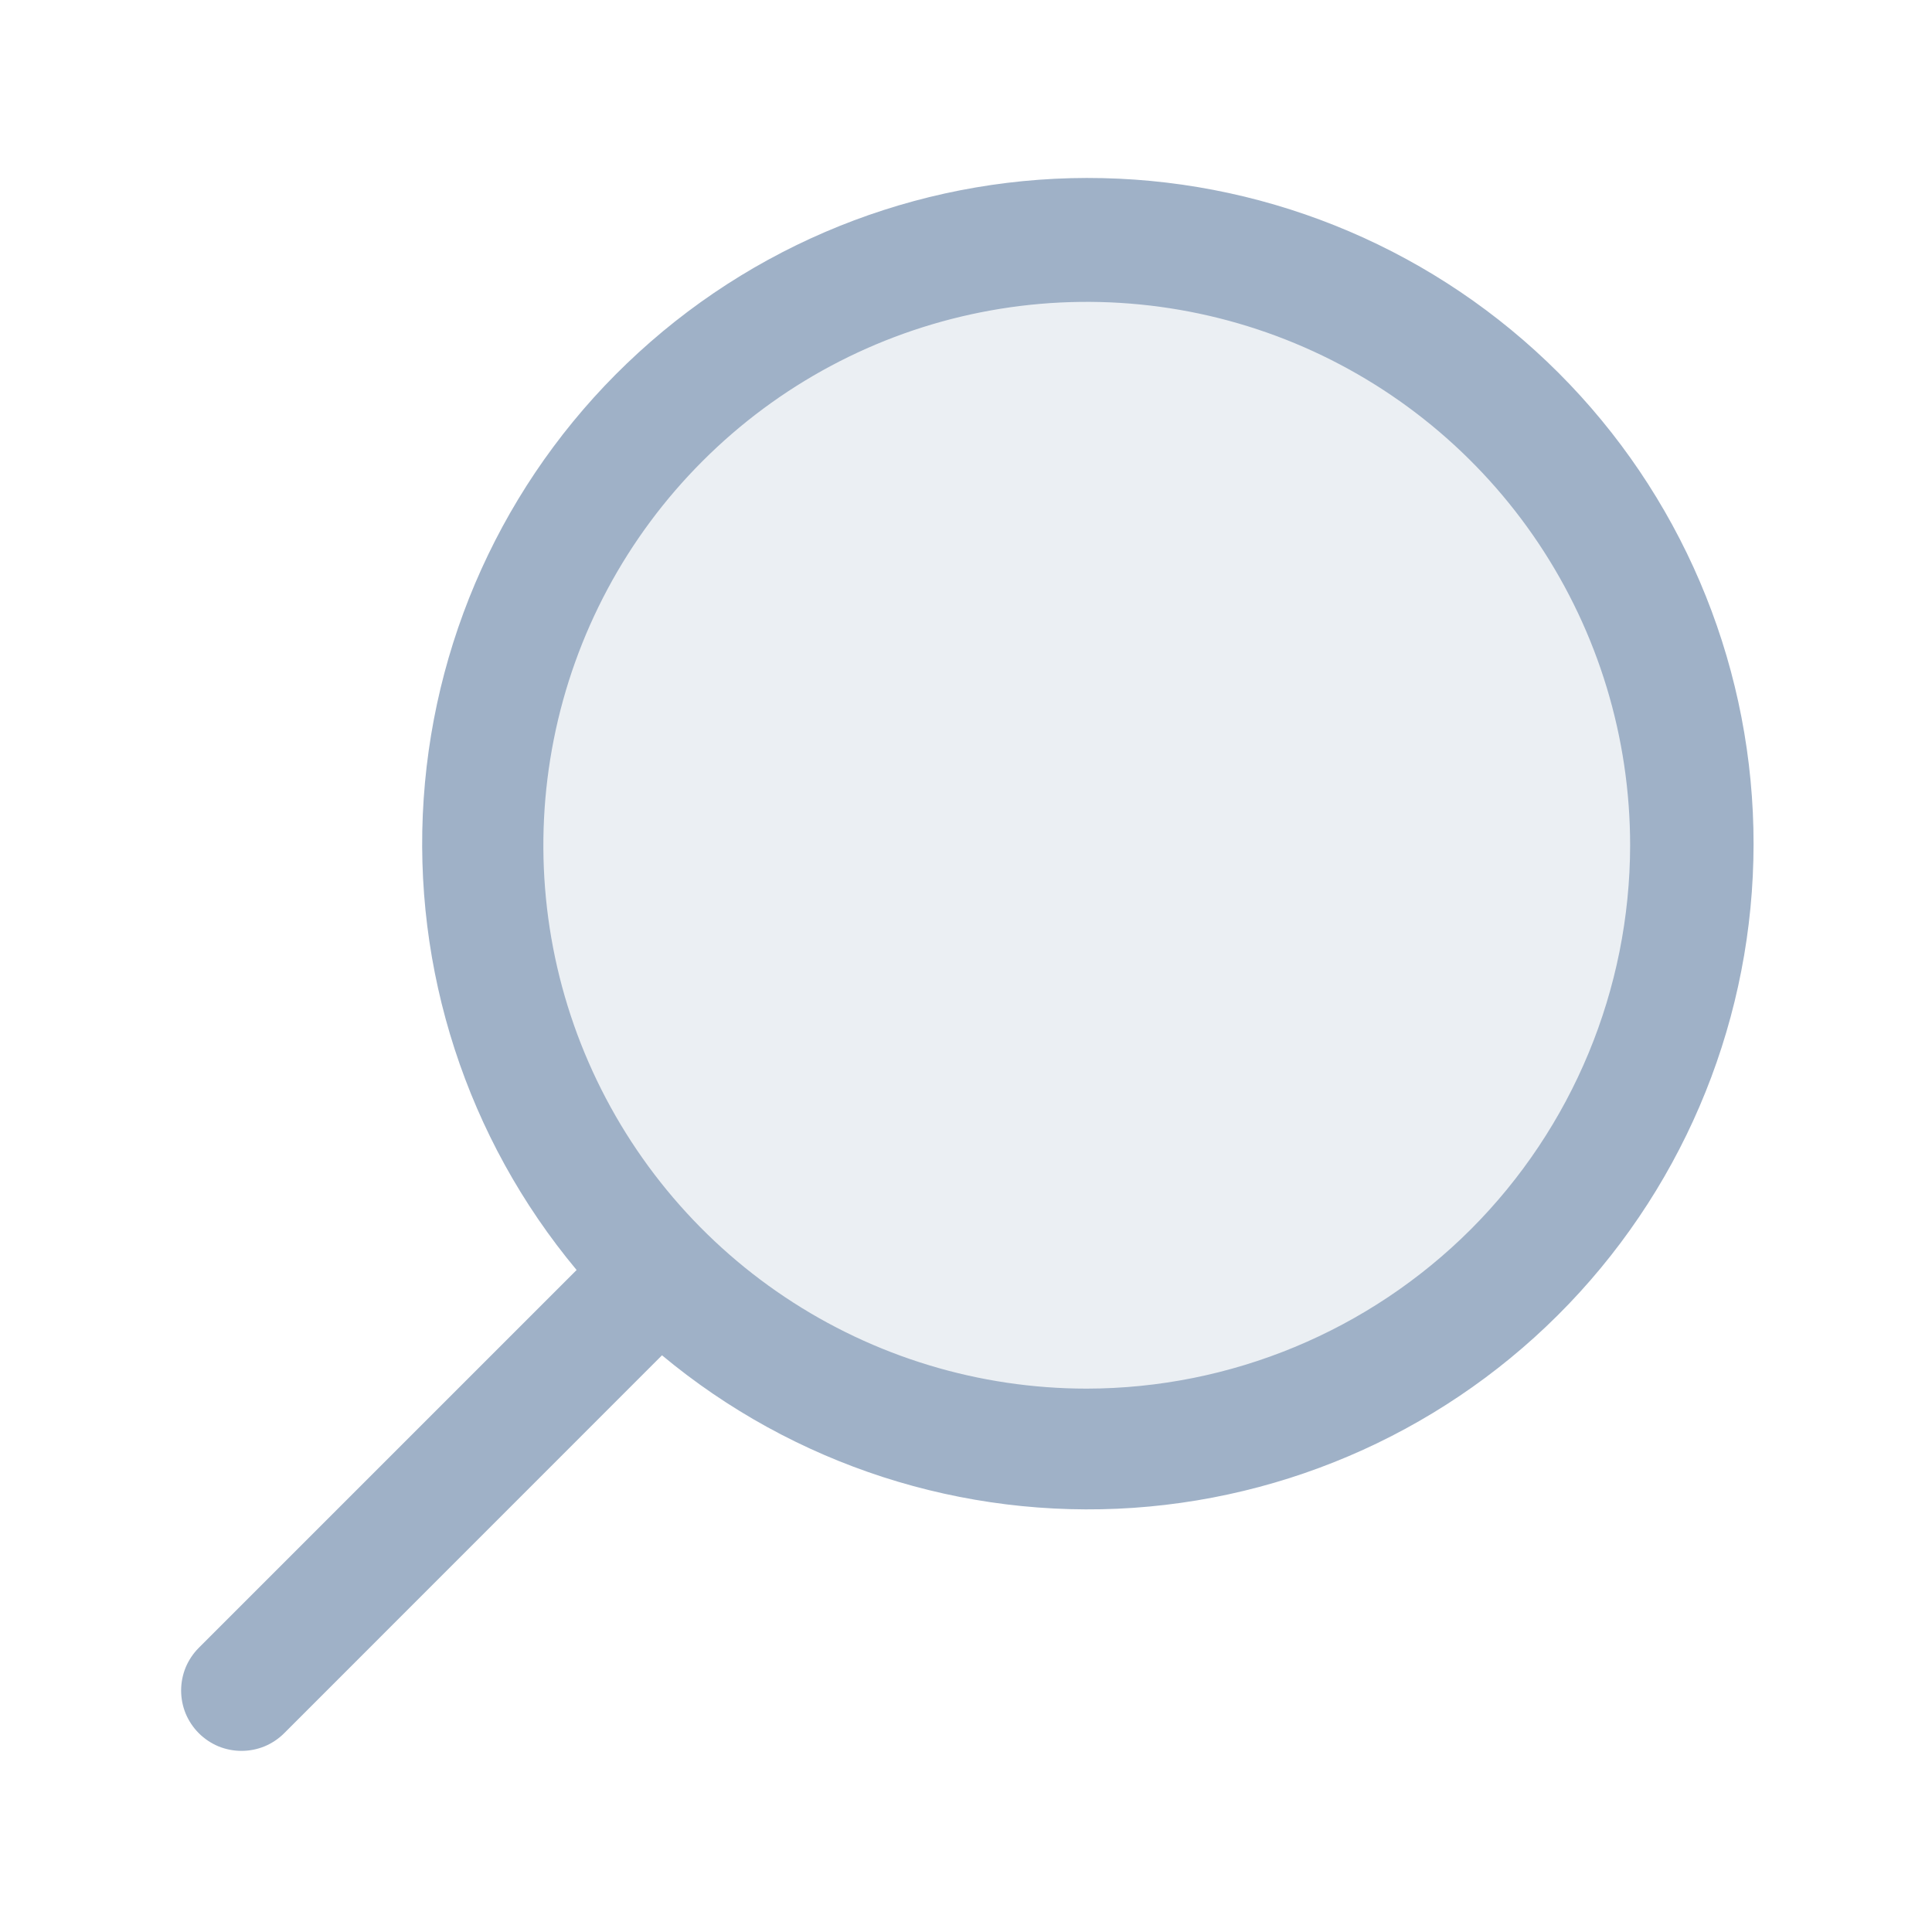 <svg width="20" height="20" viewBox="0 0 20 20" fill="none" xmlns="http://www.w3.org/2000/svg">
<path opacity="0.2" d="M5 8.75C5 9.986 5.367 11.194 6.053 12.222C6.74 13.25 7.716 14.051 8.858 14.524C10 14.997 11.257 15.121 12.469 14.88C13.682 14.639 14.795 14.043 15.669 13.169C16.544 12.295 17.139 11.182 17.38 9.969C17.621 8.757 17.497 7.5 17.024 6.358C16.551 5.216 15.75 4.24 14.722 3.553C13.694 2.867 12.486 2.5 11.25 2.5C10.429 2.5 9.617 2.662 8.858 2.976C8.1 3.29 7.411 3.75 6.831 4.331C6.25 4.911 5.79 5.6 5.476 6.358C5.162 7.117 5 7.929 5 8.75Z" fill="#9FB1C7"/>
<path d="M2.058 17.058L5.969 13.147C4.833 11.785 4.266 10.037 4.386 8.268C4.506 6.498 5.303 4.843 6.613 3.647C7.922 2.45 9.642 1.804 11.415 1.844C13.188 1.883 14.878 2.605 16.133 3.859C17.387 5.112 18.11 6.801 18.151 8.574C18.192 10.347 17.548 12.068 16.353 13.378C15.158 14.688 13.503 15.487 11.734 15.609C9.964 15.73 8.216 15.165 6.853 14.03L2.942 17.942C2.884 18 2.815 18.046 2.739 18.078C2.663 18.109 2.582 18.125 2.5 18.125C2.418 18.125 2.337 18.109 2.261 18.078C2.185 18.046 2.116 18 2.058 17.942C2 17.884 1.954 17.815 1.922 17.739C1.891 17.663 1.875 17.582 1.875 17.5C1.875 17.418 1.891 17.337 1.922 17.261C1.954 17.185 2 17.116 2.058 17.058ZM16.875 8.75C16.875 7.637 16.545 6.55 15.927 5.625C15.309 4.7 14.43 3.979 13.403 3.553C12.375 3.127 11.244 3.016 10.153 3.233C9.061 3.45 8.059 3.986 7.273 4.773C6.486 5.559 5.95 6.561 5.733 7.653C5.516 8.744 5.627 9.875 6.053 10.903C6.479 11.93 7.2 12.809 8.125 13.427C9.05 14.045 10.137 14.375 11.25 14.375C12.741 14.373 14.171 13.78 15.226 12.726C16.28 11.671 16.873 10.241 16.875 8.75Z" fill="#9FB1C7"/>
</svg>
